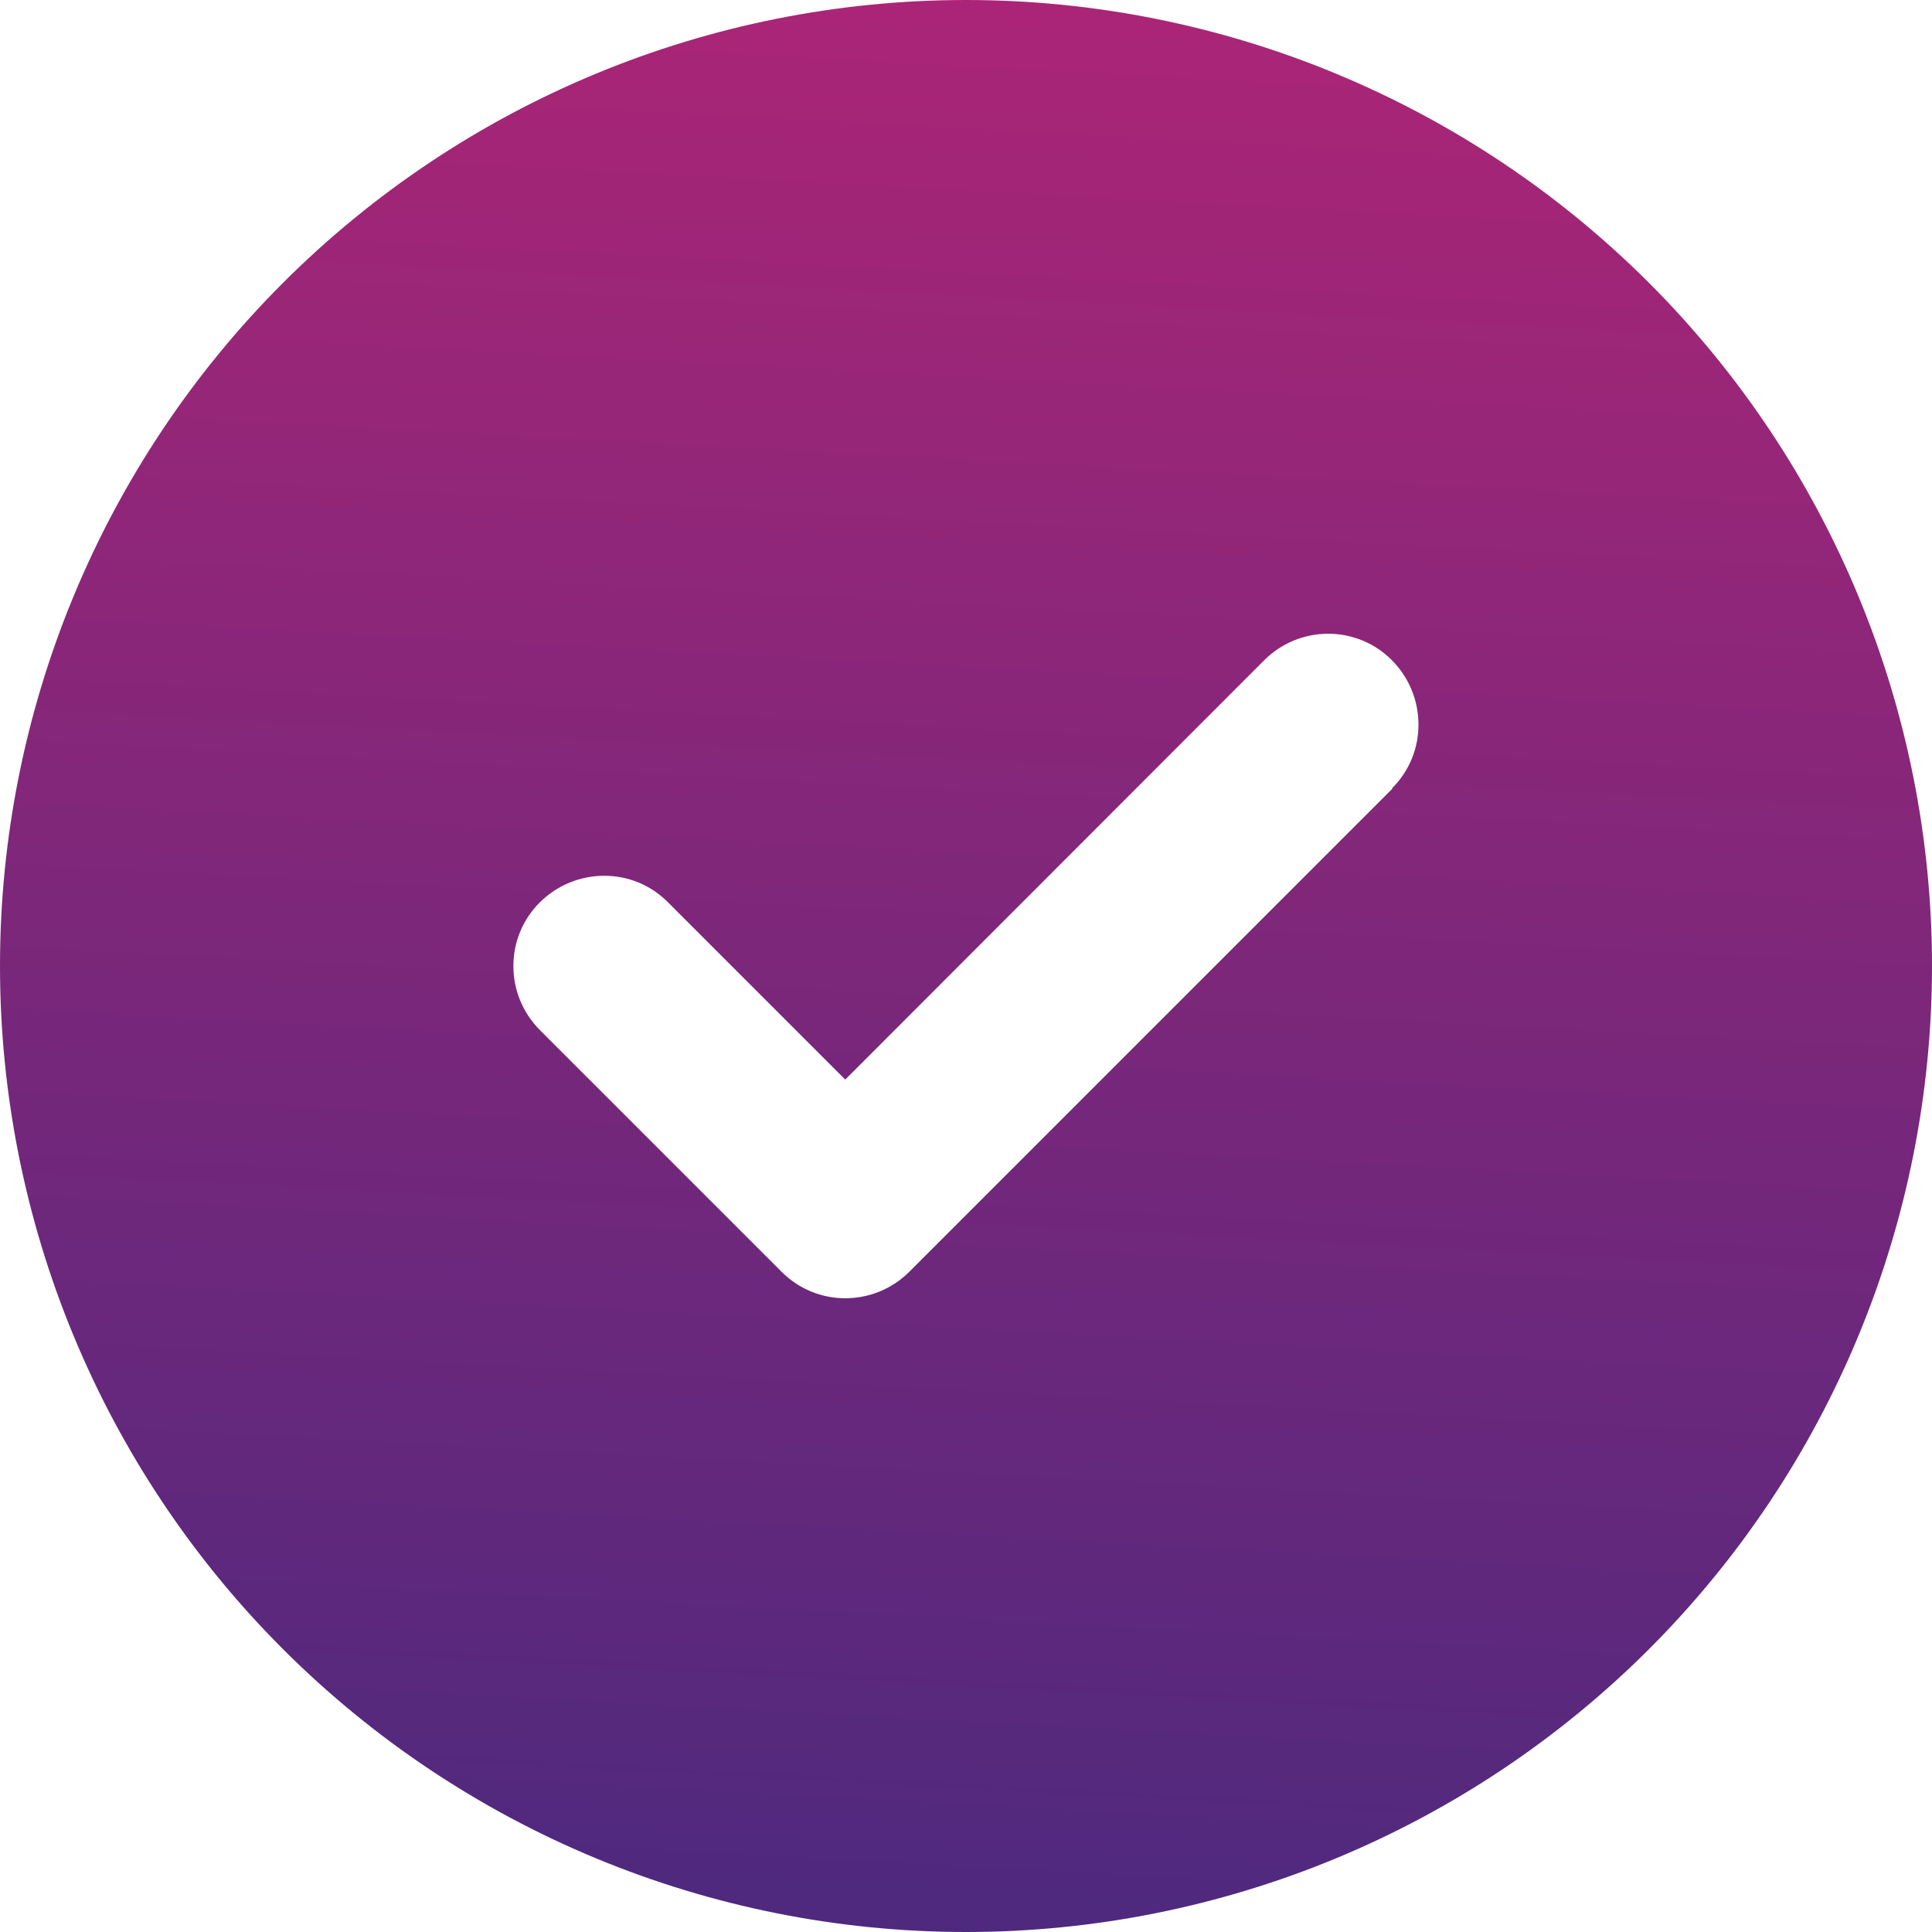 <svg width="88" height="88" viewBox="0 0 88 88" fill="none" xmlns="http://www.w3.org/2000/svg">
<path d="M44 88C55.669 88 66.861 83.364 75.113 75.113C83.364 66.861 88 55.669 88 44C88 32.331 83.364 21.139 75.113 12.887C66.861 4.636 55.669 0 44 0C32.331 0 21.139 4.636 12.887 12.887C4.636 21.139 0 32.331 0 44C0 55.669 4.636 66.861 12.887 75.113C21.139 83.364 32.331 88 44 88ZM63.422 35.922L41.422 57.922C39.806 59.538 37.194 59.538 35.595 57.922L24.595 46.922C22.98 45.306 22.98 42.694 24.595 41.095C26.211 39.497 28.823 39.48 30.422 41.095L38.5 49.173L57.578 30.078C59.194 28.462 61.806 28.462 63.405 30.078C65.003 31.694 65.02 34.306 63.405 35.905L63.422 35.922Z" fill="url(#paint0_linear_6_1282)"/>
<defs>
<linearGradient id="paint0_linear_6_1282" x1="56" y1="88" x2="61.616" y2="-17.246" gradientUnits="userSpaceOnUse">
<stop stop-color="#4E297E"/>
<stop offset="1" stop-color="#BE2475"/>
</linearGradient>
</defs>
</svg>
